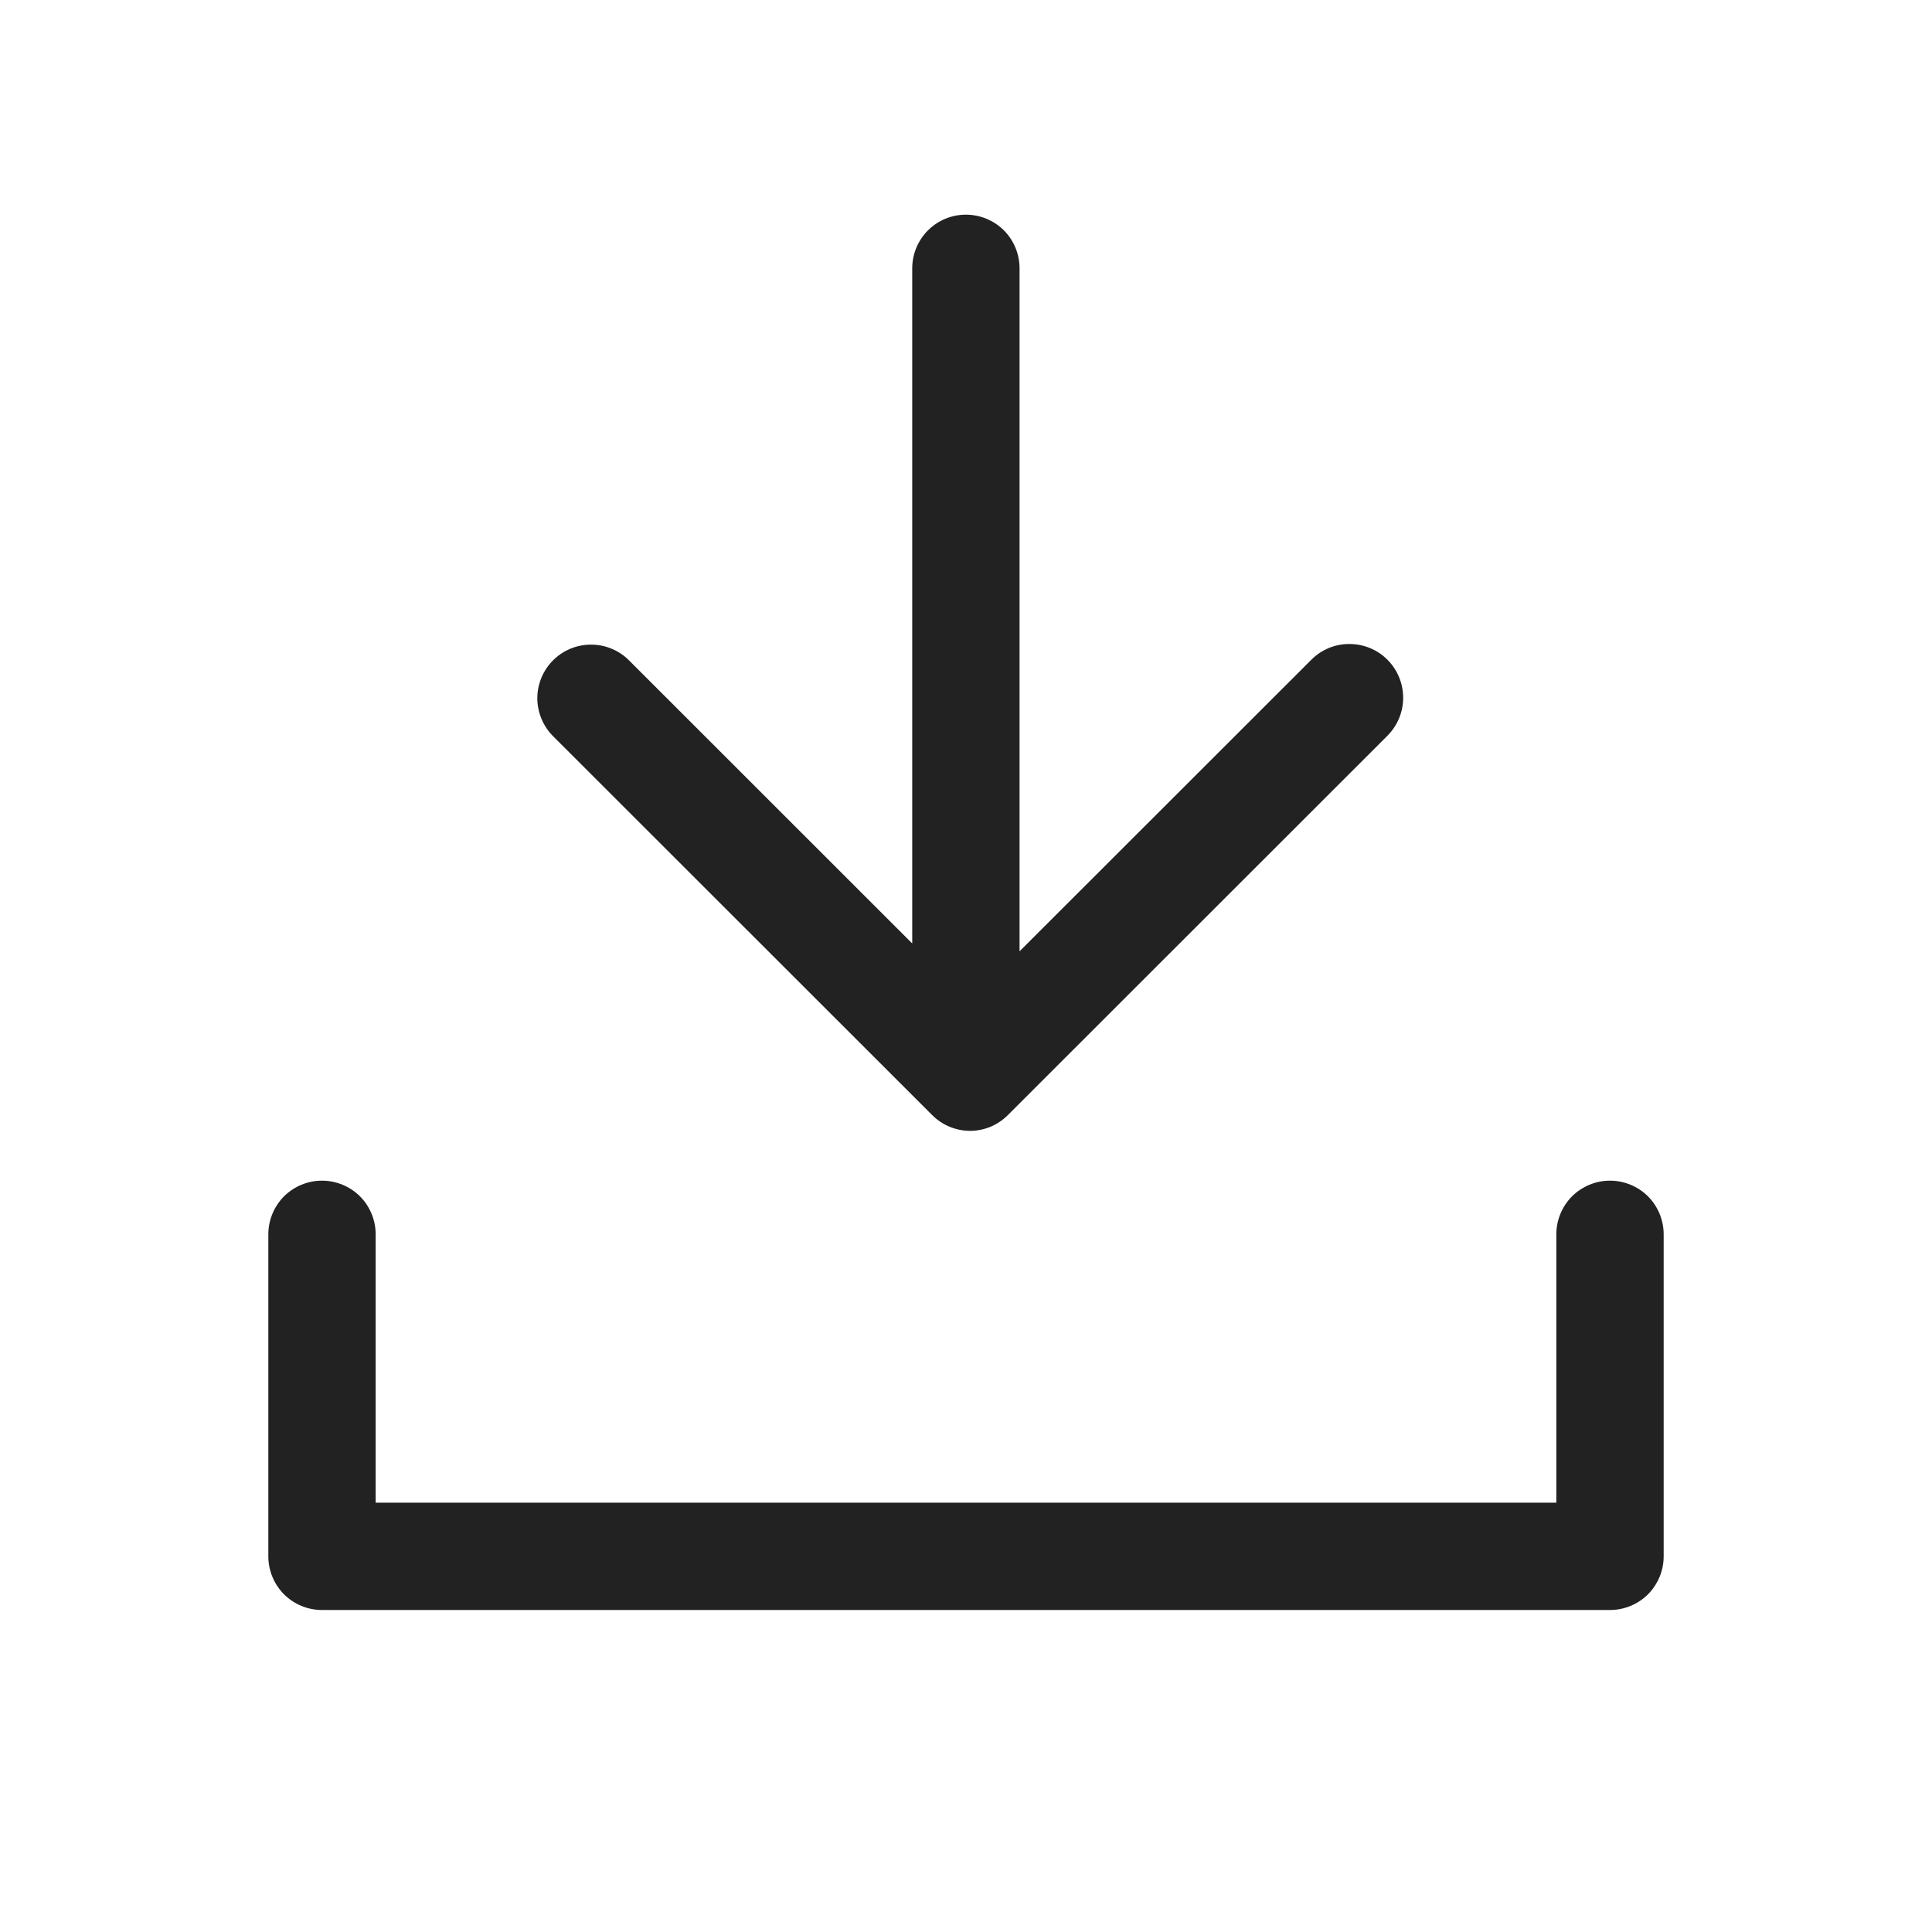 <svg width="18" height="18" viewBox="0 0 18 18" fill="none" xmlns="http://www.w3.org/2000/svg">
<path d="M3 15C2.867 15 2.74 14.947 2.646 14.854C2.553 14.76 2.5 14.633 2.5 14.5V11.5C2.5 11.367 2.553 11.24 2.646 11.146C2.74 11.053 2.867 11 3 11C3.133 11 3.26 11.053 3.354 11.146C3.447 11.24 3.5 11.367 3.5 11.5V14H14.5V11.5C14.5 11.367 14.553 11.24 14.646 11.146C14.74 11.053 14.867 11 15 11C15.133 11 15.26 11.053 15.354 11.146C15.447 11.24 15.5 11.367 15.5 11.5V14.5C15.5 14.633 15.447 14.76 15.354 14.854C15.26 14.947 15.133 15 15 15H3ZM8.684 10.388L5.148 6.854C5.057 6.76 5.006 6.634 5.006 6.503C5.007 6.372 5.059 6.246 5.152 6.153C5.244 6.06 5.37 6.007 5.501 6.006C5.632 6.004 5.758 6.054 5.853 6.145L8.499 8.79V2.5C8.499 2.367 8.552 2.24 8.646 2.146C8.739 2.053 8.866 2 8.999 2C9.132 2 9.259 2.053 9.353 2.146C9.446 2.24 9.499 2.367 9.499 2.5V8.863L12.218 6.146C12.312 6.052 12.439 5.999 12.572 6C12.705 6 12.832 6.052 12.926 6.146C13.02 6.24 13.073 6.368 13.073 6.501C13.073 6.634 13.02 6.761 12.926 6.855L9.39 10.389C9.344 10.435 9.288 10.473 9.228 10.498C9.167 10.523 9.102 10.536 9.036 10.536C8.904 10.535 8.777 10.482 8.684 10.388Z" fill="#222222"/>
</svg>
